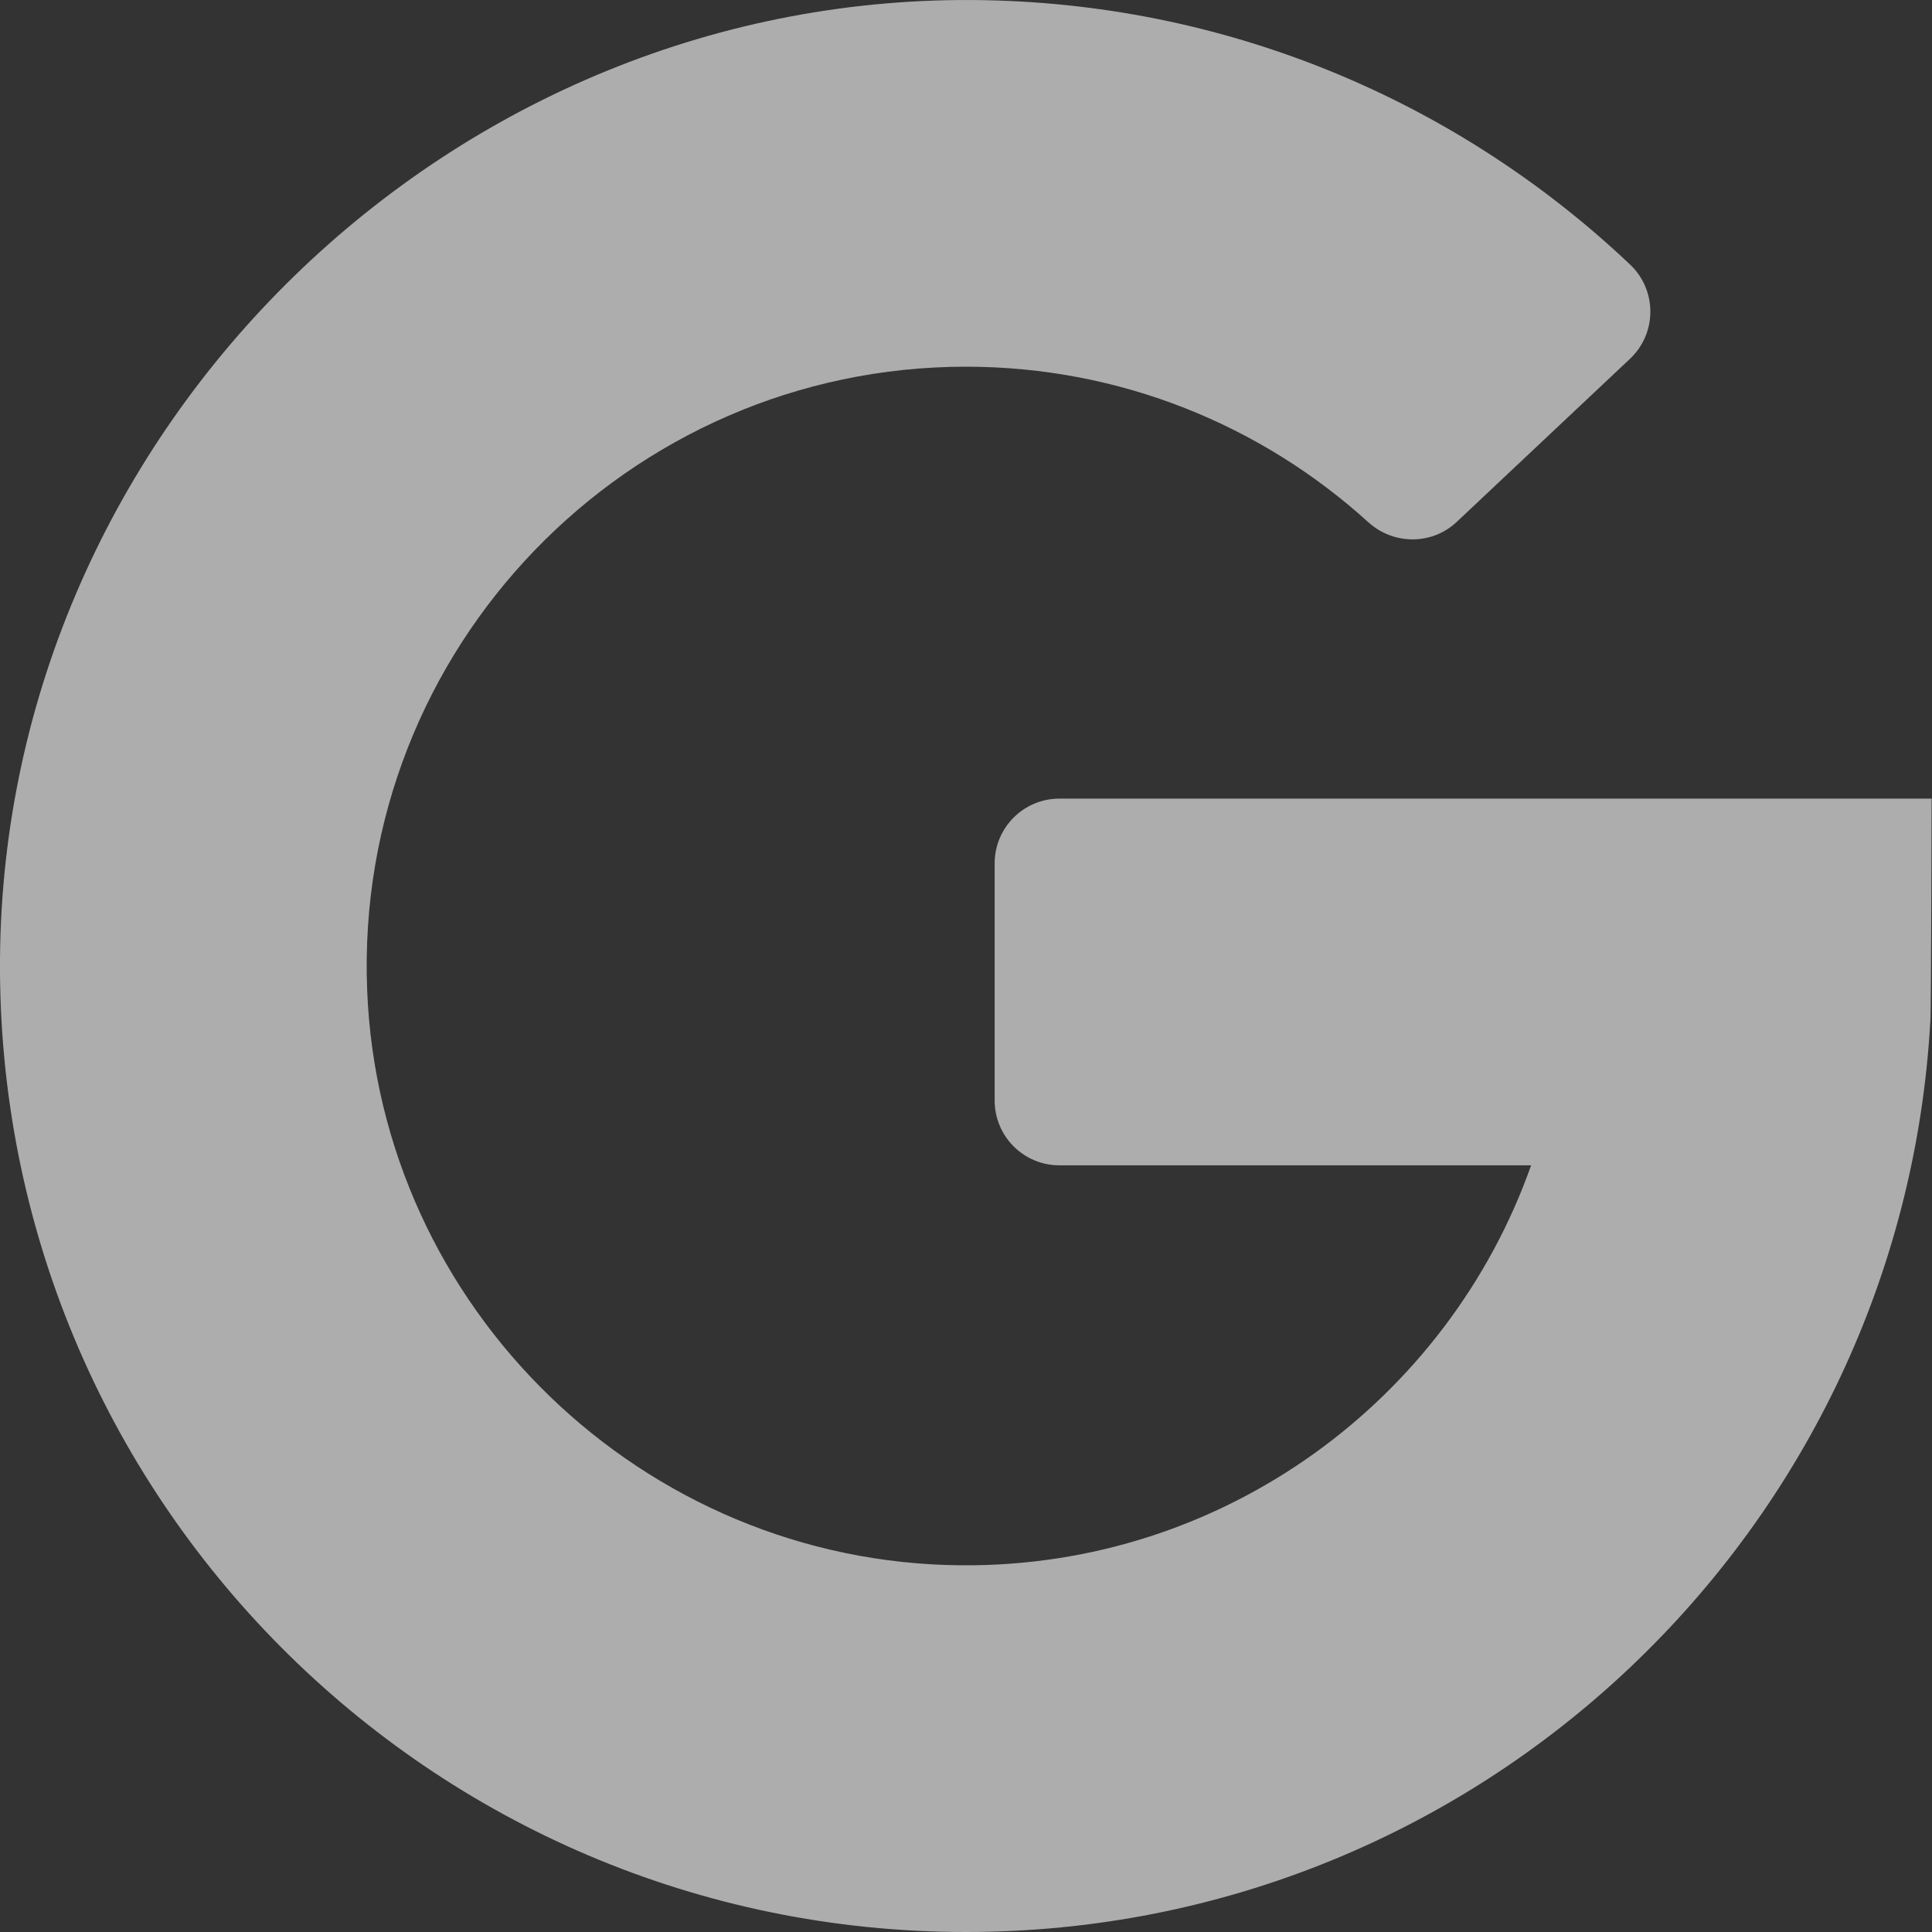 <svg width="30" height="30" viewBox="0 0 30 30" fill="none" xmlns="http://www.w3.org/2000/svg">
<rect x="0" y="0" width="30" height="30" fill="#333333" stroke="none"/>
<g opacity="0.6">
<path d="M16.45 18.095H23.775C22.49 21.73 19.007 24.336 14.93 24.306C9.983 24.27 5.893 20.312 5.701 15.369C5.495 10.07 9.746 5.694 15 5.694C17.402 5.694 19.595 6.609 21.247 8.109C21.639 8.464 22.235 8.466 22.62 8.104L25.31 5.572C25.731 5.176 25.732 4.507 25.313 4.109C22.692 1.626 19.176 0.079 15.299 0.003C7.029 -0.159 0.058 6.622 0 14.893C-0.058 23.226 6.68 30 15 30C23.001 30 29.537 23.735 29.975 15.844C29.987 15.745 29.994 12.401 29.994 12.401H16.45C15.895 12.401 15.445 12.851 15.445 13.406V17.089C15.445 17.645 15.895 18.095 16.45 18.095Z" fill="white"/>
</g>
</svg>

